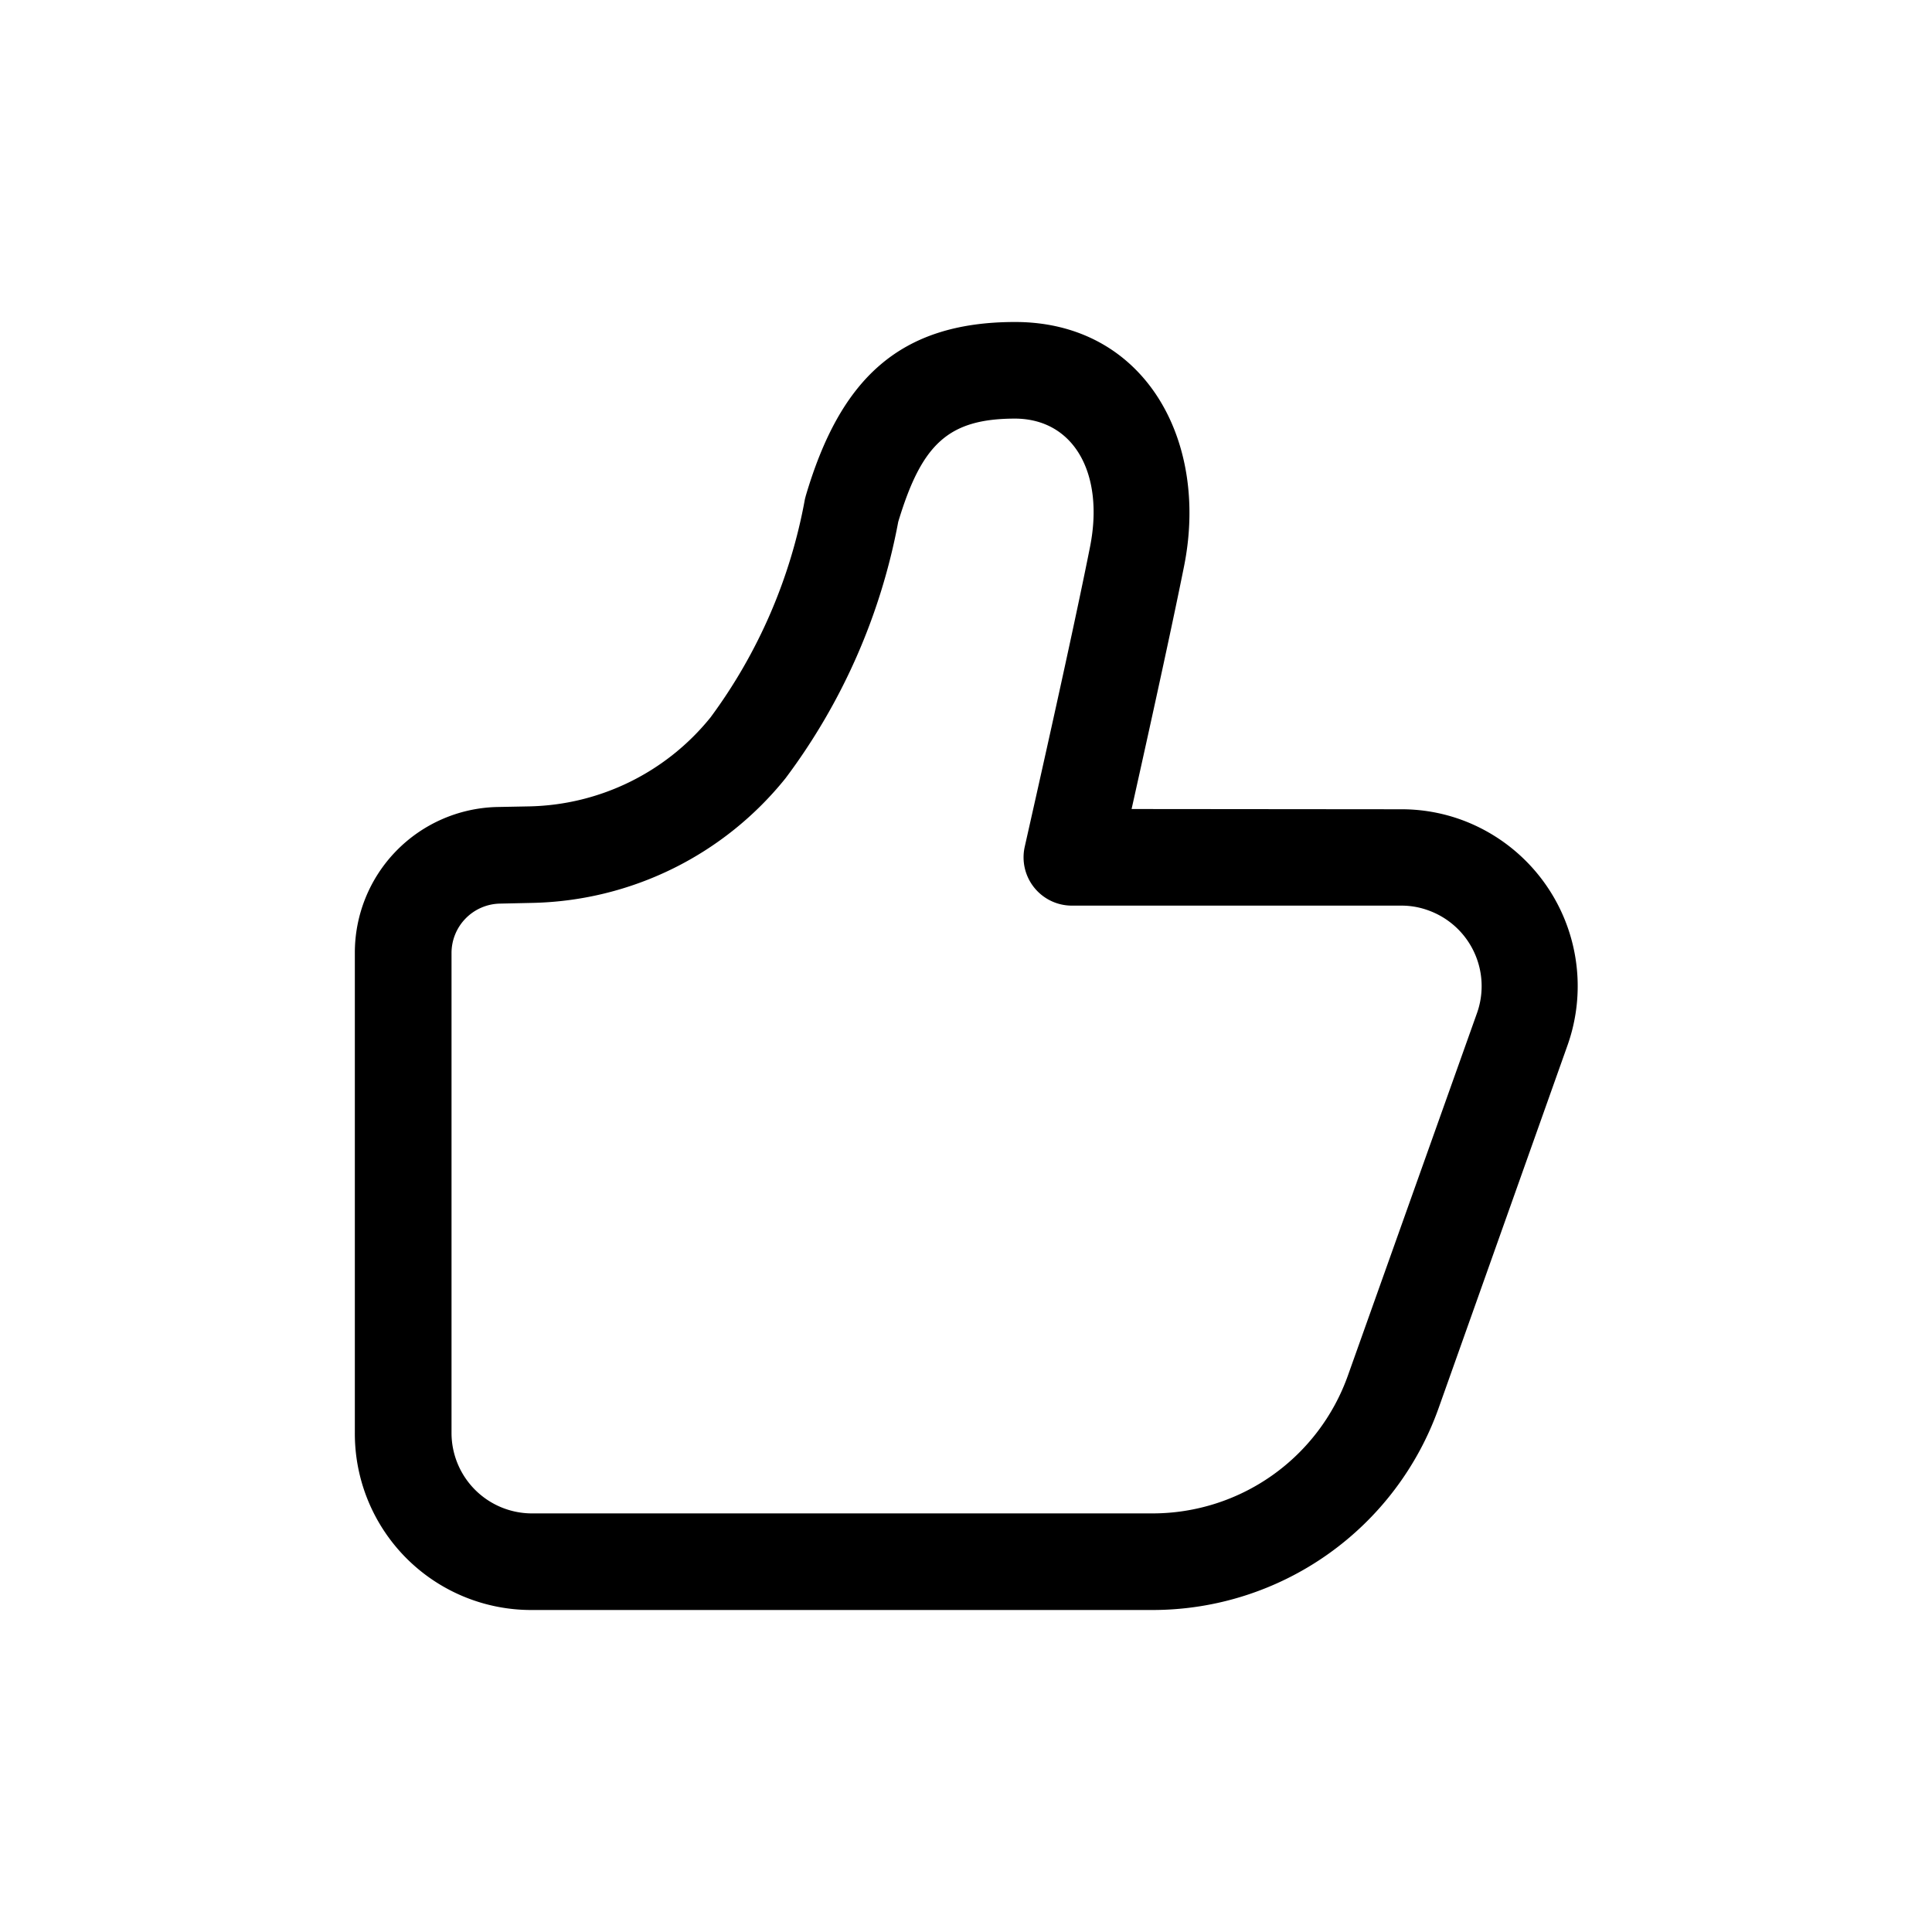 <svg id="icon_点赞" data-name="icon/点赞" xmlns="http://www.w3.org/2000/svg" width="24" height="24" viewBox="0 0 24 24">
  <rect id="矩形_1513" data-name="矩形 1513" width="24" height="24" opacity="0"/>
  <path id="路径_695" data-name="路径 695" d="M879.39,538.05q.466-2.088.653-3.022c.312-1.57-.5-3.028-2.1-3.028-1.448,0-2.175.72-2.6,2.158l-.011.042a6.514,6.514,0,0,1-1.172,2.711,2.971,2.971,0,0,1-2.245,1.106l-.411.008a1.81,1.81,0,0,0-1.763,1.816V545.8a2.191,2.191,0,0,0,2.183,2.2h7.735a3.772,3.772,0,0,0,3.546-2.511L884.8,541a2.2,2.2,0,0,0-1.312-2.816,2.177,2.177,0,0,0-.741-.131Zm-1.452-4.85c.736,0,1.116.684.936,1.592q-.213,1.074-.811,3.725a.6.6,0,0,0,.58.733h4.1a.968.968,0,0,1,.336.06,1,1,0,0,1,.6,1.28l-1.6,4.492a2.576,2.576,0,0,1-2.423,1.718h-7.723a1,1,0,0,1-.991-1v-5.959a.614.614,0,0,1,.6-.616l.41-.009a4.146,4.146,0,0,0,3.139-1.548,7.65,7.65,0,0,0,1.4-3.185c.291-.964.618-1.283,1.456-1.283Z" transform="translate(-865.333 -528)"/>
  <path id="路径_696" data-name="路径 696" d="M879.39,538.05q.466-2.088.653-3.022c.312-1.57-.5-3.028-2.1-3.028-1.448,0-2.175.72-2.6,2.158l-.011.042a6.514,6.514,0,0,1-1.172,2.711,2.971,2.971,0,0,1-2.245,1.106l-.411.008a1.81,1.81,0,0,0-1.763,1.816V545.8a2.191,2.191,0,0,0,2.183,2.2h7.735a3.772,3.772,0,0,0,3.546-2.511L884.8,541a2.2,2.2,0,0,0-1.312-2.816,2.177,2.177,0,0,0-.741-.131Z" transform="translate(-865.333 -528)" opacity="0"/>
</svg>
